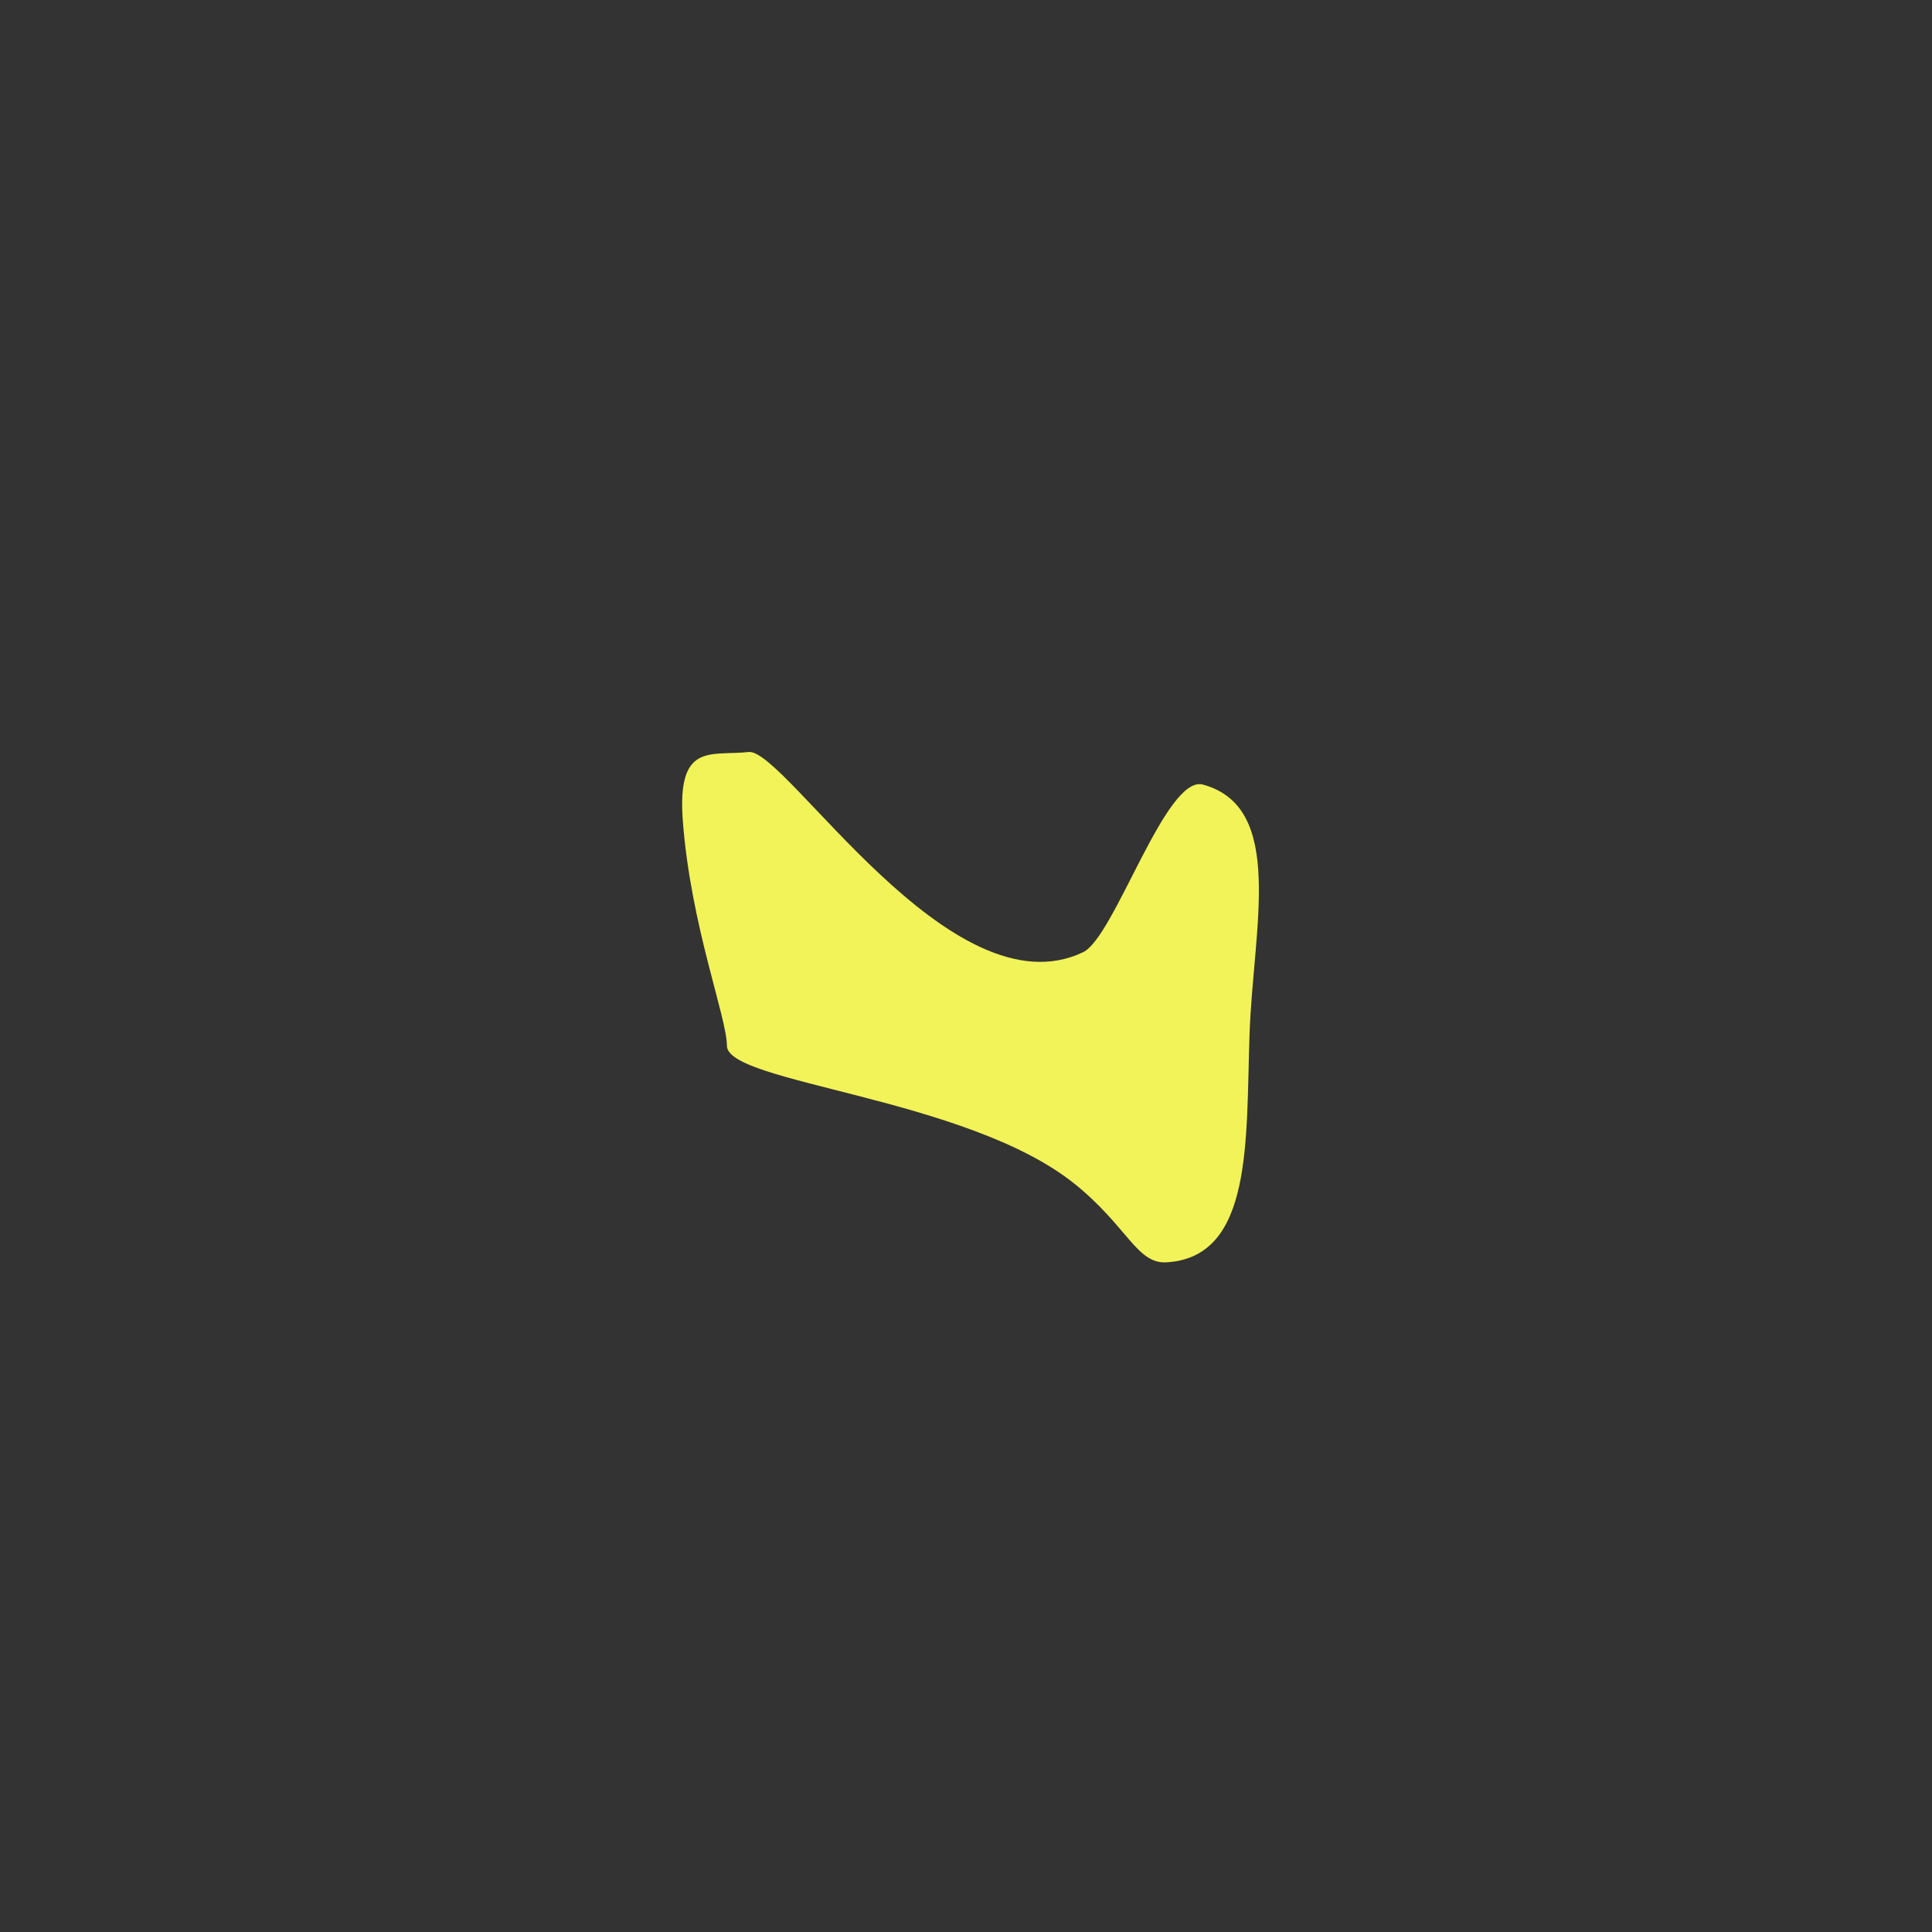 <?xml version="1.0" encoding="UTF-8" standalone="no"?>
<!-- Created with Inkscape (http://www.inkscape.org/) -->

<svg
   width="80"
   height="80"
   viewBox="0 0 21.167 21.167"
   version="1.1"
   id="svg1"
   inkscape:version="1.4.2 (f4327f4, 2025-05-13)"
   sodipodi:docname="SalamanderCornerDeco.svg"
   xmlns:inkscape="http://www.inkscape.org/namespaces/inkscape"
   xmlns:sodipodi="http://sodipodi.sourceforge.net/DTD/sodipodi-0.dtd"
   xmlns="http://www.w3.org/2000/svg"
   xmlns:svg="http://www.w3.org/2000/svg">
  <rect x="0" y="0" width="21.167" height="21.167" fill="#333333" stroke="none"/>
  <sodipodi:namedview
     id="namedview1"
     pagecolor="#ffffff"
     bordercolor="#000000"
     borderopacity="0.25"
     inkscape:showpageshadow="2"
     inkscape:pageopacity="0.0"
     inkscape:pagecheckerboard="0"
     inkscape:deskcolor="#d1d1d1"
     inkscape:document-units="mm"
     inkscape:zoom="12.935185"
     inkscape:cx="25.125268"
     inkscape:cy="33.590551"
     inkscape:window-width="3840"
     inkscape:window-height="2054"
     inkscape:window-x="-11"
     inkscape:window-y="-11"
     inkscape:window-maximized="1"
     inkscape:current-layer="layer1" />
  <defs
     id="defs1" />
  <g
     inkscape:label="Ebene 1"
     inkscape:groupmode="layer"
     id="layer1"
     transform="translate(-78.206,-121.92)">
    <path
       id="path1-3-0"
       style="fill:#f2f358;fill-opacity:1;stroke:#2e241a;stroke-width:0;stroke-linecap:round;stroke-linejoin:round"
       d="m 91.896,133.252 c -0.04,1.166 0.039,2.439 -0.907,2.498 -0.329,0.021 -0.427,-0.391 -1.01,-0.86 -1.184,-0.951 -3.809,-1.1 -3.809,-1.513 -3e-6,-0.311 -0.396,-1.314 -0.483,-2.464 -0.065,-0.869 0.308,-0.708 0.721,-0.754 0.398,-0.045 2.217,2.887 3.665,2.193 0.346,-0.166 0.904,-1.946 1.312,-1.836 0.908,0.247 0.551,1.57 0.511,2.736 z"
       sodipodi:nodetypes="zsscssssz" />
  </g>
</svg>
